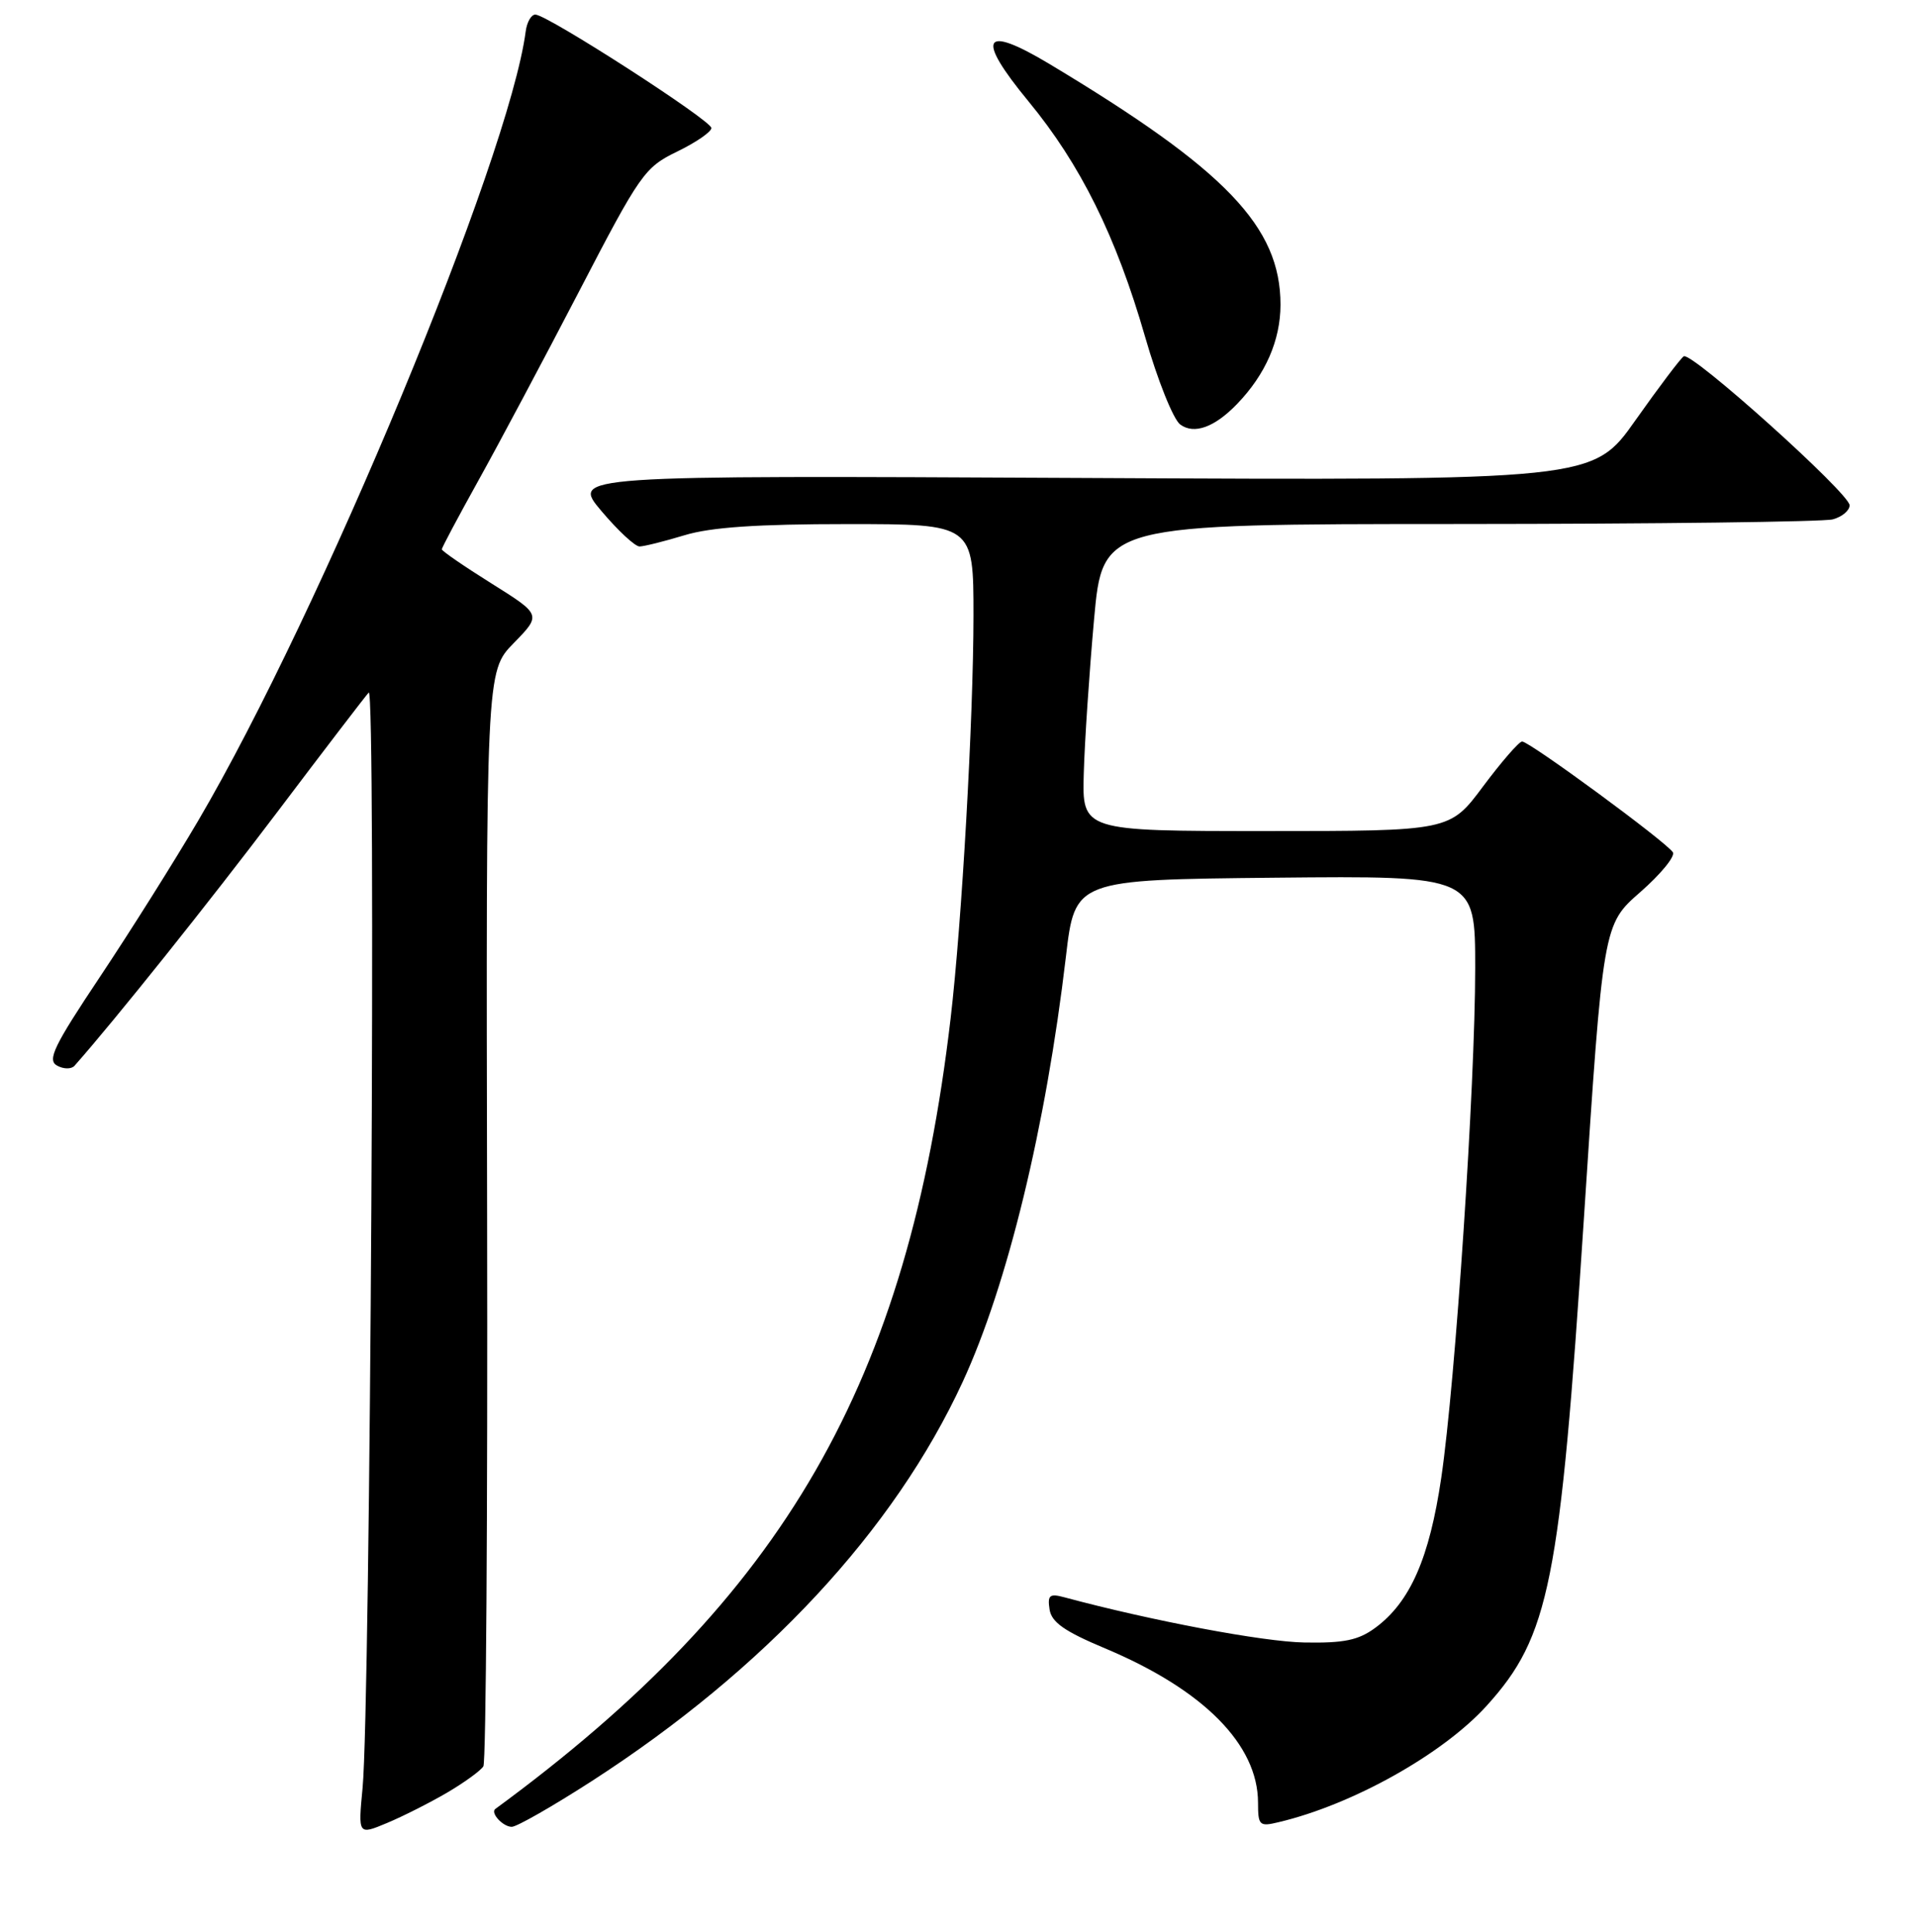 <?xml version="1.0" encoding="UTF-8" standalone="no"?>
<!DOCTYPE svg PUBLIC "-//W3C//DTD SVG 1.1//EN" "http://www.w3.org/Graphics/SVG/1.1/DTD/svg11.dtd" >
<svg xmlns="http://www.w3.org/2000/svg" xmlns:xlink="http://www.w3.org/1999/xlink" version="1.1" viewBox="0 0 256 258">
 <g >
 <path fill="currentColor"
d=" M 59.70 239.44 C 62.01 238.08 64.19 236.50 64.55 235.92 C 64.91 235.34 65.13 202.20 65.05 162.28 C 64.90 89.68 64.90 89.68 68.60 85.90 C 72.30 82.11 72.30 82.11 65.65 77.94 C 61.99 75.65 59.00 73.59 59.00 73.37 C 59.00 73.15 61.19 69.04 63.86 64.23 C 66.53 59.43 72.58 48.07 77.30 38.98 C 85.50 23.18 86.07 22.36 90.44 20.24 C 92.95 19.02 95.00 17.61 95.00 17.10 C 95.00 16.09 73.13 1.99 71.50 1.95 C 70.95 1.93 70.36 2.95 70.20 4.21 C 67.97 21.17 42.83 81.76 26.46 109.63 C 23.27 115.06 17.37 124.44 13.35 130.47 C 7.20 139.69 6.28 141.58 7.61 142.32 C 8.48 142.81 9.53 142.82 9.95 142.35 C 15.31 136.30 27.96 120.47 37.00 108.50 C 43.23 100.25 48.74 93.05 49.24 92.50 C 50.23 91.42 49.46 227.82 48.42 238.80 C 47.82 245.10 47.82 245.10 51.66 243.50 C 53.77 242.62 57.39 240.79 59.70 239.44 Z  M 79.03 237.89 C 102.15 222.96 119.41 204.39 128.55 184.59 C 134.54 171.63 139.67 150.49 142.34 127.81 C 143.55 117.50 143.55 117.50 170.27 117.23 C 197.00 116.97 197.00 116.97 197.00 129.29 C 197.00 144.95 194.37 184.48 192.47 197.37 C 190.89 208.13 188.31 213.98 183.67 217.41 C 181.41 219.08 179.48 219.48 174.17 219.38 C 168.70 219.29 153.81 216.48 142.16 213.35 C 140.17 212.81 139.87 213.05 140.16 214.96 C 140.42 216.68 142.15 217.89 147.56 220.16 C 160.72 225.68 167.99 233.02 168.00 240.77 C 168.00 243.83 168.18 244.00 170.75 243.38 C 180.64 241.04 192.72 234.27 198.56 227.80 C 206.91 218.56 208.33 211.47 211.50 163.00 C 214.08 123.50 214.08 123.50 219.04 119.16 C 221.77 116.77 223.73 114.38 223.40 113.84 C 222.57 112.49 204.20 98.99 203.26 99.04 C 202.84 99.06 200.50 101.76 198.05 105.04 C 193.61 111.00 193.61 111.00 169.05 111.00 C 144.50 111.00 144.50 111.00 144.73 103.25 C 144.85 98.99 145.47 89.76 146.10 82.75 C 147.25 70.00 147.25 70.00 194.87 69.99 C 221.07 69.98 243.51 69.70 244.75 69.37 C 245.99 69.04 247.00 68.19 247.00 67.49 C 247.00 65.91 225.90 46.95 224.85 47.59 C 224.44 47.85 221.54 51.69 218.41 56.12 C 212.73 64.18 212.73 64.18 144.52 63.84 C 76.30 63.50 76.30 63.50 80.31 68.25 C 82.51 70.86 84.81 73.00 85.41 72.99 C 86.01 72.98 88.71 72.31 91.41 71.49 C 94.92 70.42 101.11 70.00 113.16 70.00 C 130.00 70.00 130.00 70.00 130.00 82.25 C 129.99 96.04 128.45 123.18 126.95 136.00 C 121.24 184.70 104.80 213.25 66.15 241.61 C 65.44 242.13 67.16 244.00 68.34 244.00 C 69.01 244.00 73.82 241.25 79.03 237.89 Z  M 165.22 53.94 C 169.01 50.00 170.99 45.45 171.00 40.71 C 171.00 30.29 163.74 22.71 140.17 8.56 C 131.22 3.19 130.24 4.91 137.34 13.53 C 144.29 21.96 149.04 31.54 152.92 44.99 C 154.58 50.76 156.69 56.03 157.61 56.70 C 159.47 58.07 162.21 57.07 165.22 53.94 Z "/>
</g>
</svg>